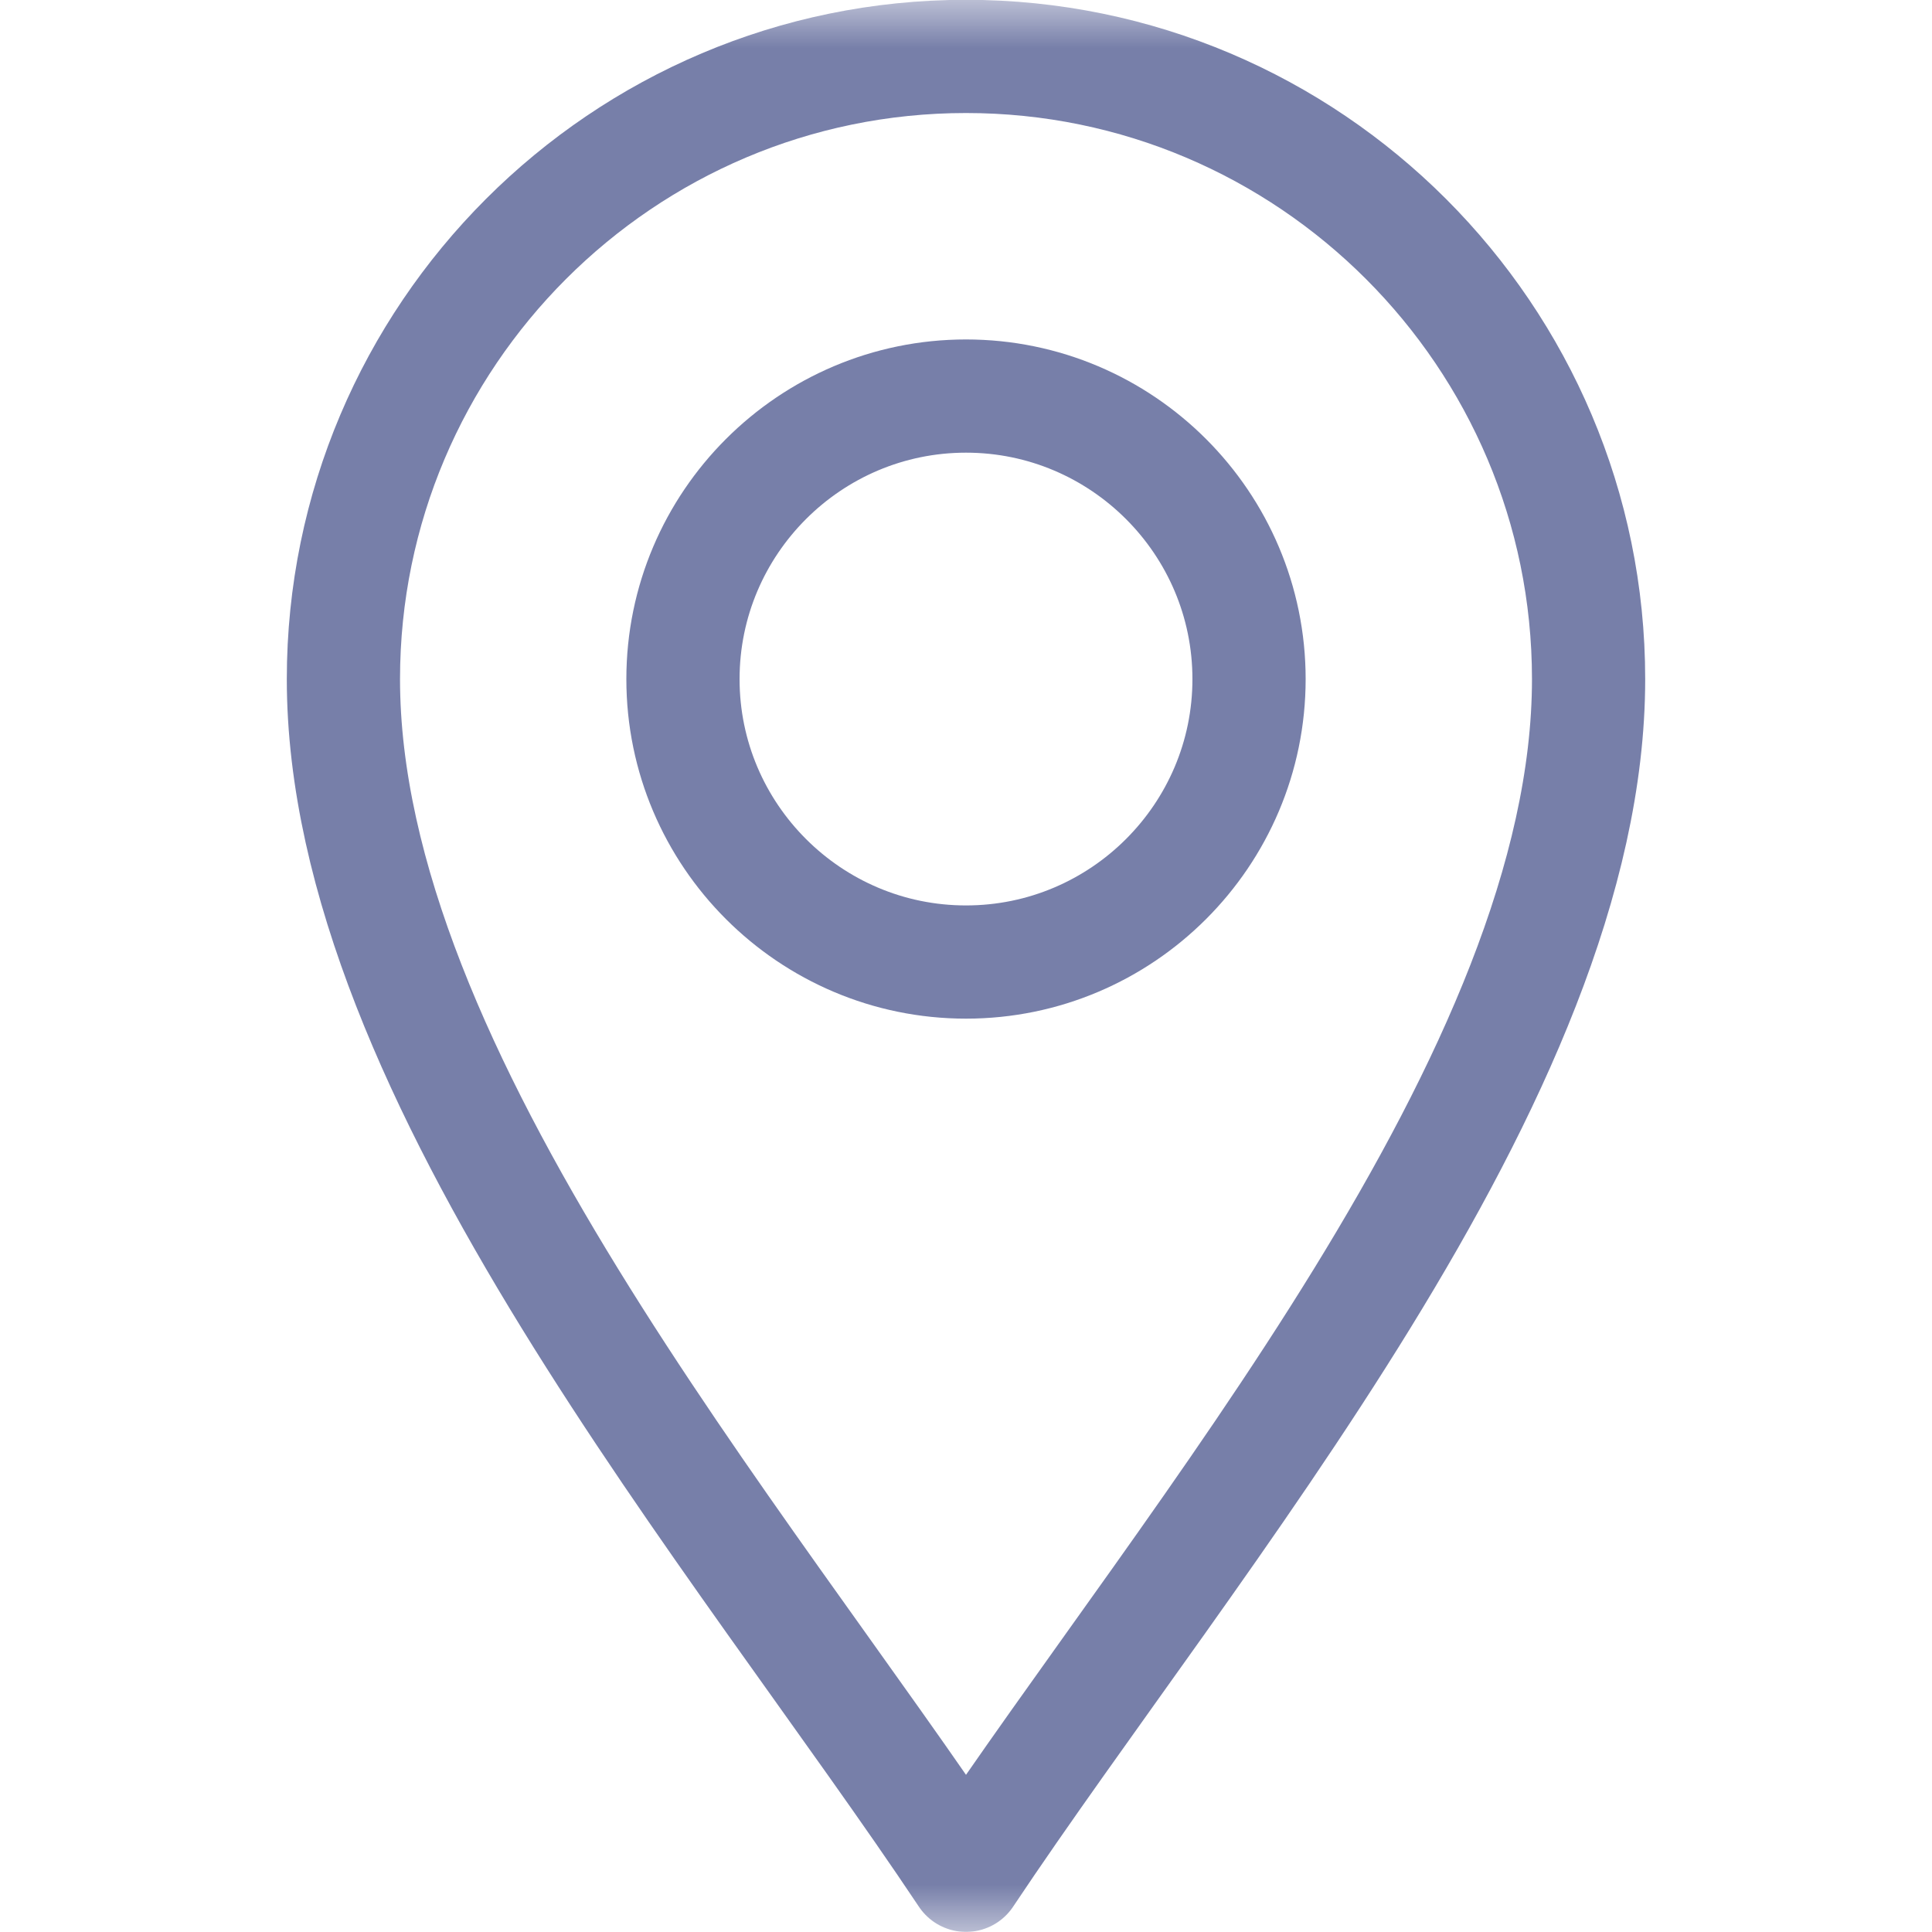 <svg width="20" height="20" viewBox="0 0 20 20" fill="none" xmlns="http://www.w3.org/2000/svg">
<g id="location 1" clip-path="url(#clip0_85_2573)">
<g id="g2505">
<g id="g2507">
<g id="Clip path group">
<mask id="mask0_85_2573" style="mask-type:luminance" maskUnits="userSpaceOnUse" x="0" y="-1" width="20" height="21">
<g id="clipPath2513">
<path id="path2511" d="M0 -0.001H20V19.998H0V-0.001Z" fill="white"/>
</g>
</mask>
<g mask="url(#mask0_85_2573)">
<g id="g2509">
<g id="g2515">
<path id="path2517" d="M10 19.413C7.656 15.897 3.555 11.131 3.555 7.03C3.555 3.476 6.446 0.584 10 0.584C13.554 0.584 16.445 3.476 16.445 7.03C16.445 11.131 12.344 15.897 10 19.413Z" stroke="#777FA9" stroke-width="1.172" stroke-miterlimit="10" stroke-linecap="round" stroke-linejoin="round"/>
</g>
<g id="g2519">
<path id="path2521" d="M10 9.959C8.385 9.959 7.07 8.645 7.07 7.03C7.07 5.414 8.385 4.1 10 4.1C11.615 4.1 12.93 5.414 12.93 7.03C12.93 8.645 11.615 9.959 10 9.959Z" stroke="#777FA9" stroke-width="1.172" stroke-miterlimit="10" stroke-linecap="round" stroke-linejoin="round"/>
</g>
</g>
</g>
</g>
</g>
</g>
</g>
<defs>
<clipPath id="clip0_85_2573">
<rect width="20" height="20" fill="white" transform="translate(0 -0.001)"/>
</clipPath>
</defs>
</svg>
